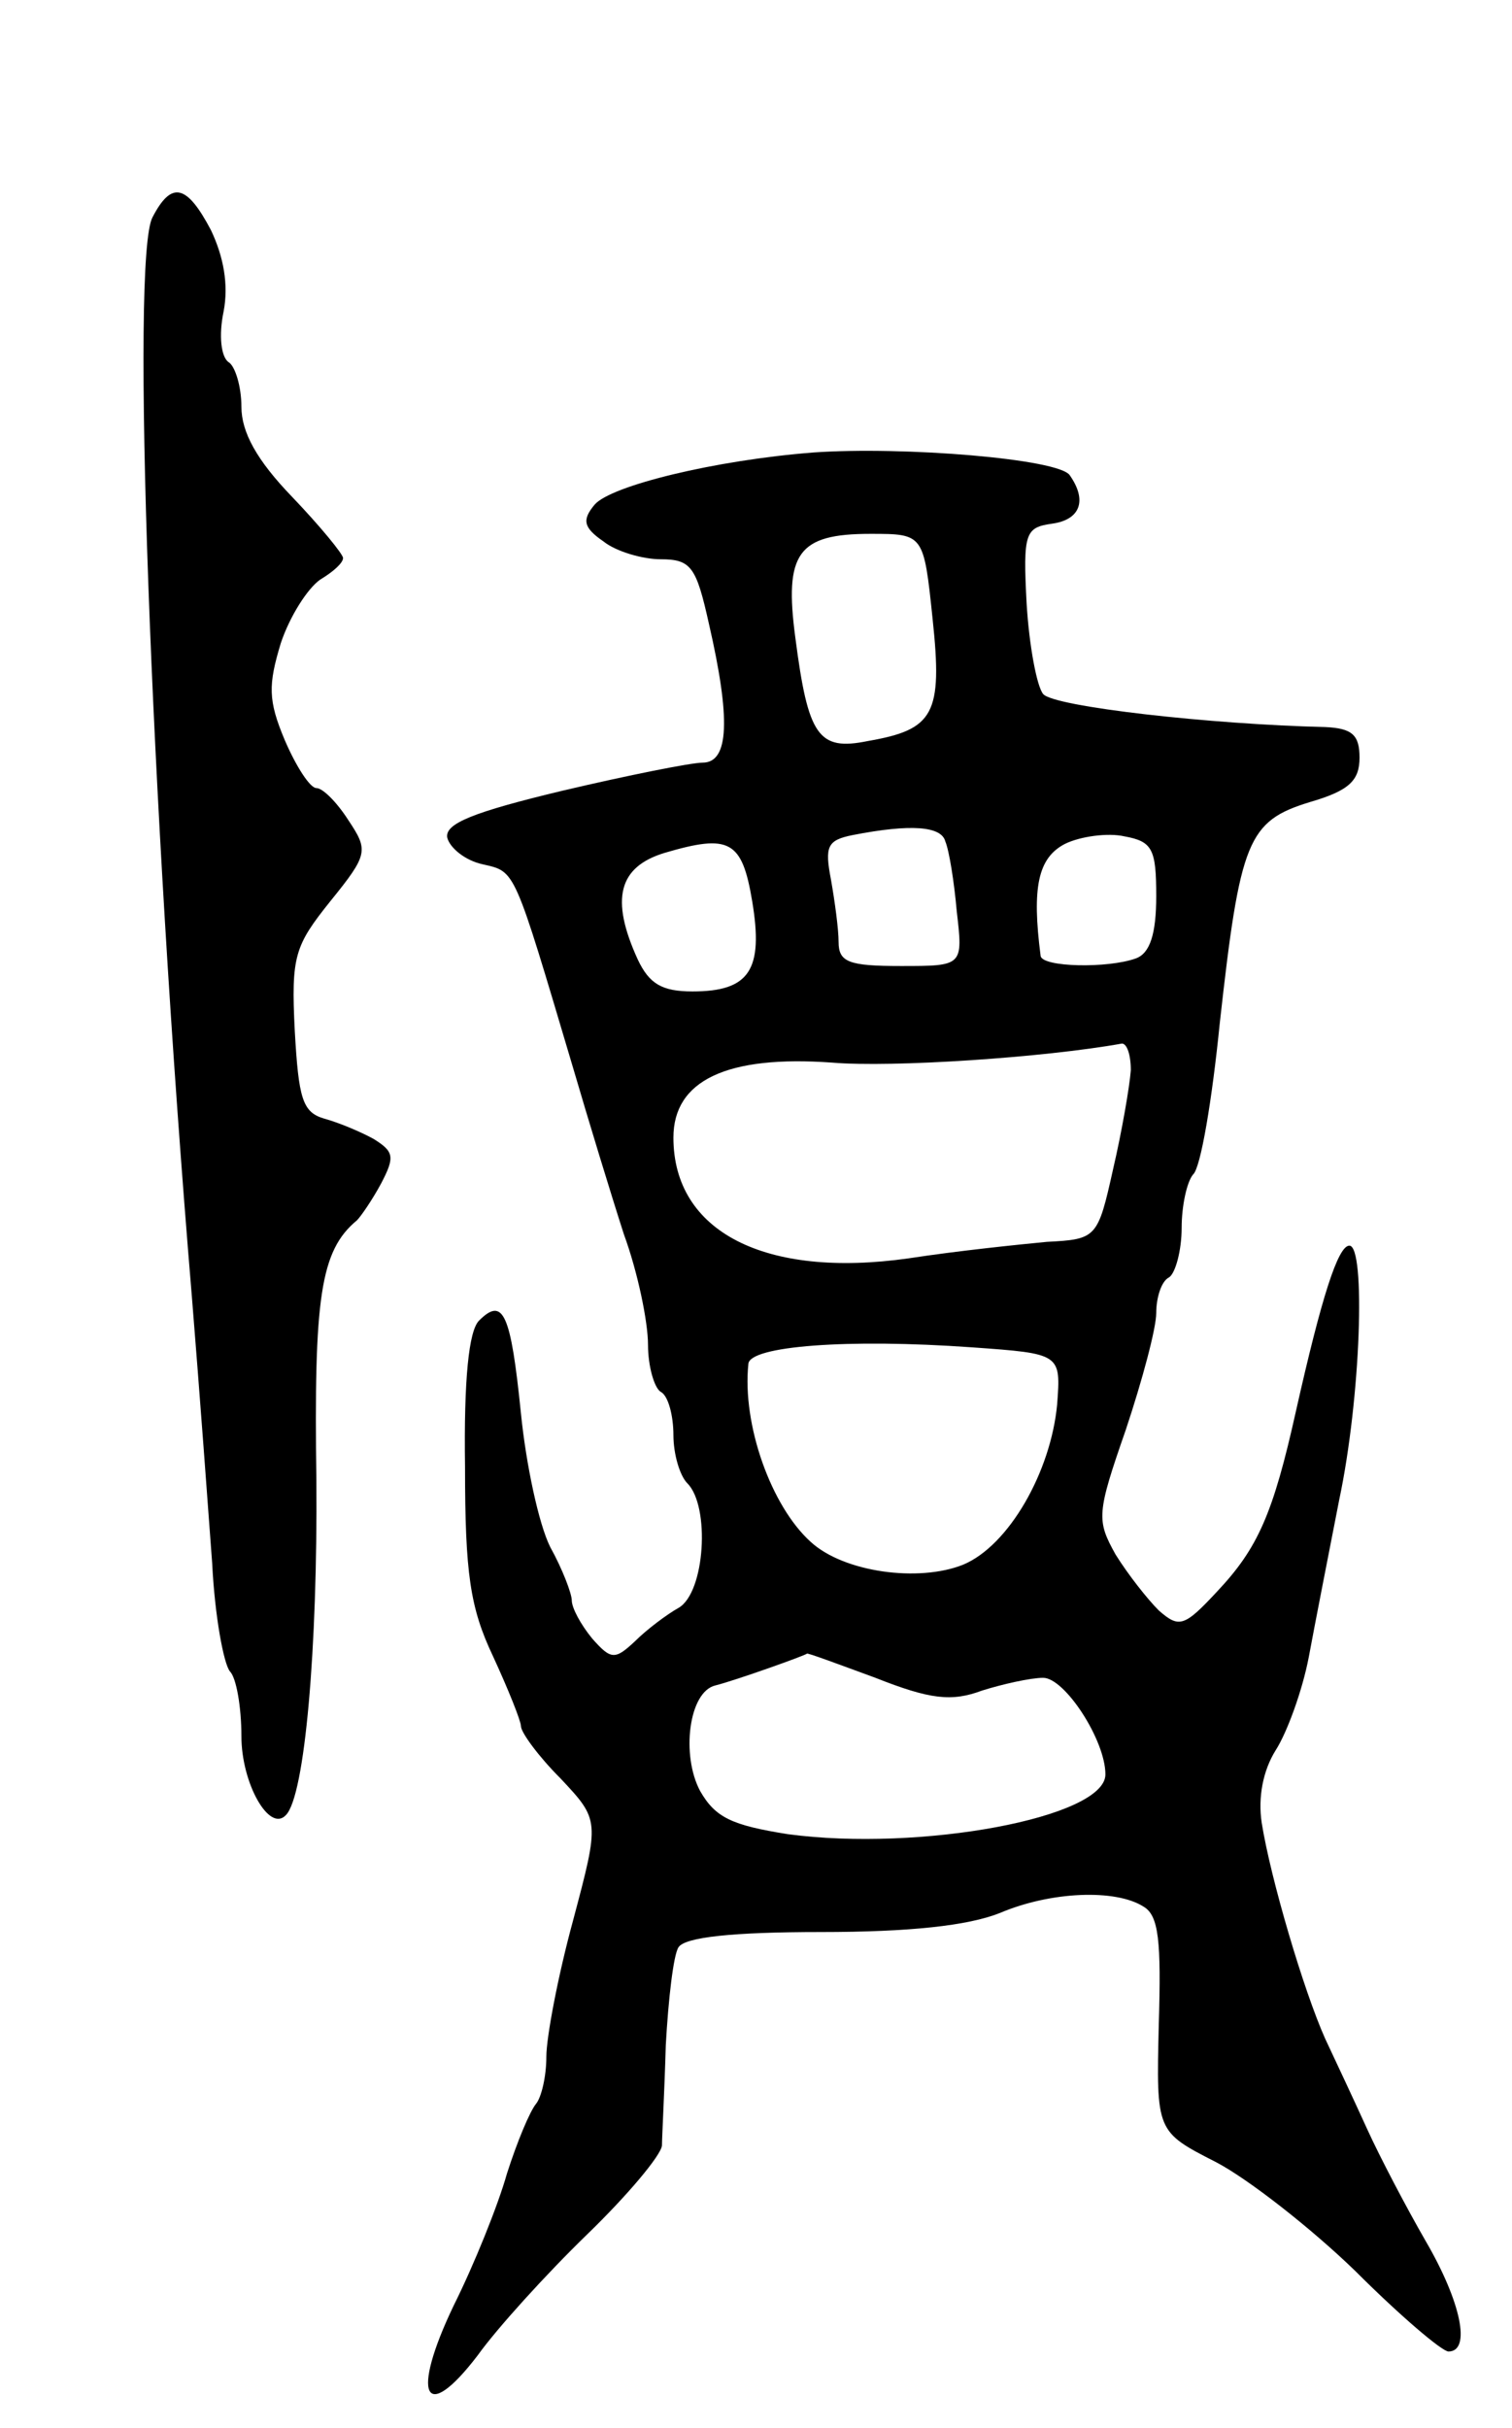 <svg version="1.0" xmlns="http://www.w3.org/2000/svg"
 width="119pt" height="191pt" viewBox="0 0 119 191"
 preserveAspectRatio="xMidYMid meet">
<g transform="translate(0,191) scale(0.1,-0.1)"
fill="#000000" stroke="none">
<path d="M120 1739 c-17 -32 -2 -455 31 -849 6 -74 13 -169 16 -210 2 -41 9
-79 14 -85 5 -5 9 -28 9 -51 0 -37 22 -76 35 -62 15 15 25 132 24 263 -2 144
3 181 32 205 3 3 12 16 19 29 11 21 10 25 -6 35 -11 6 -28 13 -39 16 -17 5
-20 16 -23 69 -3 59 0 67 28 102 30 37 30 40 14 64 -9 14 -20 25 -25 25 -5 0
-16 17 -25 38 -13 31 -13 43 -3 76 7 21 21 43 31 50 10 6 18 13 18 17 0 3 -18
25 -40 48 -28 29 -40 51 -40 71 0 16 -5 32 -10 35 -6 4 -8 21 -4 40 4 21 0 43
-10 64 -19 36 -31 39 -46 10z"/>
<path d="M640 1554 c-77 -6 -159 -26 -172 -41 -10 -12 -9 -18 7 -29 10 -8 31
-14 45 -14 24 0 28 -6 38 -51 17 -74 16 -109 -5 -109 -9 0 -59 -10 -110 -22
-71 -17 -93 -26 -91 -37 2 -8 14 -18 28 -21 26 -6 24 -2 71 -160 12 -41 30
-100 40 -131 11 -30 19 -69 19 -87 0 -17 5 -34 10 -37 6 -3 10 -19 10 -34 0
-15 5 -32 11 -38 18 -18 14 -86 -7 -98 -9 -5 -25 -17 -34 -26 -16 -15 -19 -15
-34 2 -9 11 -16 24 -16 30 0 5 -7 24 -17 42 -9 18 -19 65 -23 105 -8 79 -14
92 -33 73 -8 -8 -12 -46 -11 -115 0 -84 4 -111 22 -149 12 -26 22 -51 22 -55
0 -5 14 -24 31 -41 31 -33 31 -33 10 -112 -12 -44 -21 -92 -21 -107 0 -16 -4
-32 -8 -37 -5 -6 -15 -30 -23 -55 -7 -25 -26 -72 -42 -104 -34 -71 -23 -94 19
-39 15 21 54 64 86 95 32 31 58 62 59 70 0 7 2 43 3 79 2 36 6 71 10 77 5 8
43 12 112 12 70 0 116 5 141 15 40 17 91 19 113 5 12 -7 14 -27 12 -93 -2 -84
-2 -84 45 -108 25 -13 75 -52 110 -86 35 -35 68 -63 73 -63 18 0 10 39 -18 87
-15 26 -36 66 -46 88 -10 22 -25 54 -33 71 -17 38 -43 126 -50 170 -3 20 1 41
11 57 9 14 21 47 26 73 5 27 16 83 24 124 17 80 21 200 8 200 -9 0 -22 -41
-42 -130 -18 -81 -30 -108 -62 -142 -26 -28 -30 -29 -46 -15 -9 9 -24 28 -34
44 -15 27 -15 32 8 98 13 39 24 80 24 92 0 12 4 25 10 28 5 3 10 21 10 39 0
17 4 36 9 42 6 5 15 59 21 119 16 144 22 159 71 174 31 9 39 17 39 35 0 18 -6
23 -27 24 -89 2 -214 16 -222 26 -5 6 -11 38 -13 71 -3 56 -1 60 20 63 22 3
28 18 14 38 -8 13 -131 23 -202 18z m94 -131 c8 -75 1 -87 -51 -96 -39 -8 -47
4 -57 81 -9 67 2 82 59 82 42 0 42 0 49 -67z m10 -175 c3 -7 7 -32 9 -55 5
-43 5 -43 -44 -43 -41 0 -49 3 -49 19 0 10 -3 32 -6 49 -5 26 -3 31 17 35 46
9 70 7 73 -5z m166 -43 c0 -30 -5 -45 -16 -49 -22 -8 -74 -7 -75 2 -7 54 -2
77 19 88 12 6 34 9 47 6 22 -4 25 -10 25 -47z m-318 -4 c9 -54 -2 -71 -47 -71
-24 0 -34 6 -43 25 -22 48 -15 73 21 84 51 15 61 10 69 -38z m298 -133 c-1
-13 -7 -48 -14 -78 -12 -54 -13 -55 -52 -57 -21 -2 -70 -7 -109 -13 -113 -16
-185 21 -185 95 0 45 42 65 125 59 47 -4 167 4 228 15 4 0 7 -9 7 -21z m-58
-263 c-5 -53 -38 -111 -74 -126 -35 -14 -94 -6 -120 18 -31 28 -54 92 -49 140
1 14 78 20 176 13 70 -5 70 -5 67 -45z m-143 -215 c43 -17 60 -19 84 -10 16 5
38 10 48 10 17 0 49 -49 49 -76 0 -34 -146 -61 -250 -47 -44 7 -57 13 -69 34
-15 28 -9 78 12 83 16 4 72 24 72 25 0 1 24 -8 54 -19z"/>
</g>
</svg>
